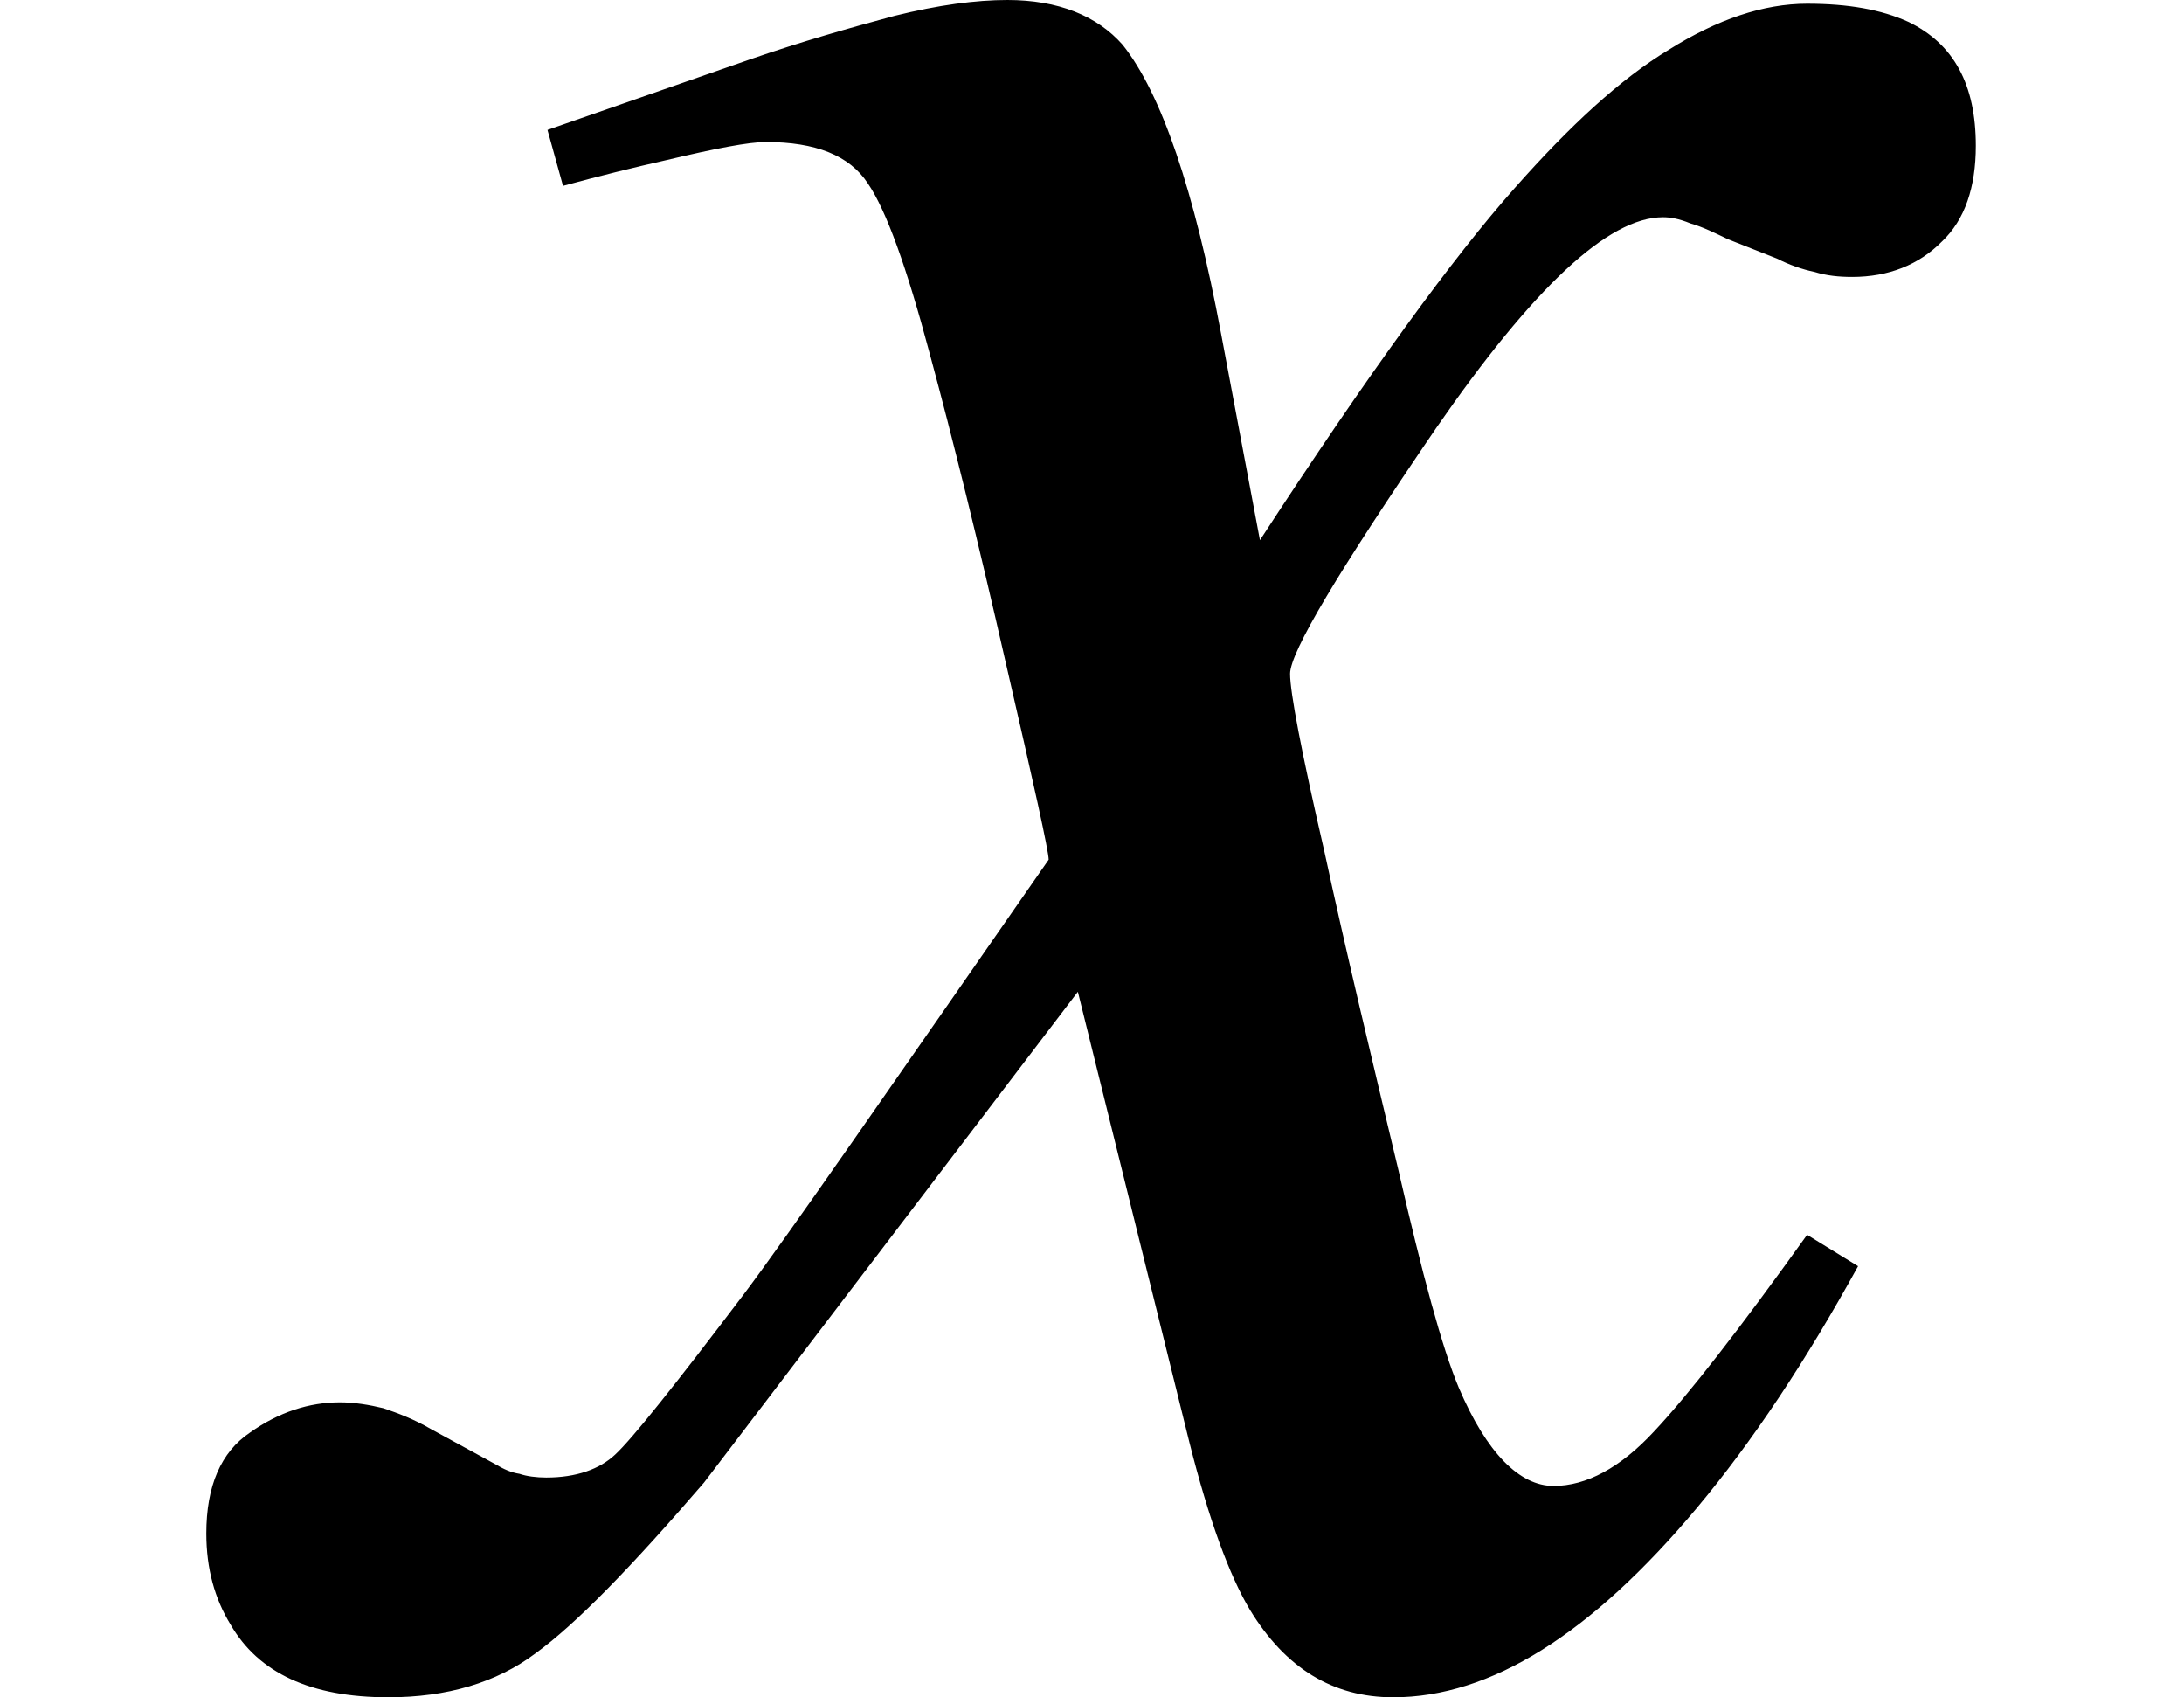<svg xmlns="http://www.w3.org/2000/svg" xmlns:xlink="http://www.w3.org/1999/xlink" width="7.029pt" height="5.461pt" viewBox="0 0 7.029 5.461" version="1.1">
<defs>
<g>
<symbol overflow="visible" id="glyph0-0">
<path style="stroke:none;" d=""/>
</symbol>
<symbol overflow="visible" id="glyph0-1">
<path style="stroke:none;" d="M -0.336 -0.398 C -0.336 -0.551 -0.289 -0.66 -0.195 -0.723 C -0.102 -0.789 -0.004 -0.82 0.094 -0.82 C 0.141 -0.82 0.188 -0.812 0.234 -0.801 C 0.281 -0.785 0.332 -0.766 0.387 -0.734 L 0.594 -0.621 C 0.621 -0.605 0.645 -0.594 0.672 -0.59 C 0.695 -0.582 0.727 -0.578 0.758 -0.578 C 0.855 -0.578 0.93 -0.605 0.98 -0.652 C 1.035 -0.703 1.172 -0.875 1.391 -1.164 C 1.535 -1.355 1.859 -1.824 2.375 -2.566 C 2.375 -2.594 2.328 -2.805 2.238 -3.195 C 2.148 -3.59 2.066 -3.922 1.992 -4.195 C 1.918 -4.473 1.852 -4.656 1.793 -4.742 C 1.734 -4.832 1.625 -4.875 1.465 -4.875 C 1.41 -4.875 1.305 -4.855 1.141 -4.816 C 1.039 -4.793 0.93 -4.766 0.812 -4.734 L 0.762 -4.914 L 1.414 -5.141 C 1.582 -5.199 1.734 -5.242 1.879 -5.281 C 2.02 -5.316 2.141 -5.332 2.242 -5.332 C 2.406 -5.332 2.531 -5.281 2.613 -5.188 C 2.738 -5.031 2.844 -4.719 2.93 -4.258 L 3.055 -3.594 C 3.406 -4.133 3.68 -4.508 3.875 -4.727 C 4.051 -4.926 4.215 -5.078 4.371 -5.172 C 4.527 -5.27 4.676 -5.32 4.816 -5.32 C 4.949 -5.32 5.055 -5.301 5.141 -5.262 C 5.289 -5.191 5.359 -5.059 5.359 -4.863 C 5.359 -4.73 5.324 -4.625 5.25 -4.555 C 5.176 -4.48 5.078 -4.441 4.961 -4.441 C 4.918 -4.441 4.879 -4.445 4.84 -4.457 C 4.801 -4.465 4.758 -4.48 4.719 -4.5 L 4.562 -4.562 C 4.52 -4.582 4.48 -4.602 4.441 -4.613 C 4.402 -4.629 4.375 -4.633 4.352 -4.633 C 4.176 -4.633 3.934 -4.406 3.621 -3.953 C 3.309 -3.496 3.152 -3.234 3.152 -3.164 C 3.152 -3.105 3.188 -2.914 3.262 -2.594 C 3.332 -2.27 3.414 -1.93 3.5 -1.57 C 3.578 -1.23 3.641 -0.996 3.695 -0.867 C 3.785 -0.656 3.891 -0.551 4 -0.551 C 4.105 -0.551 4.215 -0.609 4.324 -0.727 C 4.434 -0.844 4.598 -1.055 4.816 -1.359 L 4.98 -1.258 C 4.812 -0.953 4.641 -0.695 4.461 -0.48 C 4.121 -0.074 3.797 0.129 3.484 0.129 C 3.289 0.129 3.137 0.035 3.023 -0.152 C 2.957 -0.262 2.891 -0.441 2.828 -0.691 L 2.469 -2.141 L 1.266 -0.562 C 1.031 -0.289 0.852 -0.105 0.723 -0.012 C 0.598 0.082 0.438 0.129 0.25 0.129 C 0 0.129 -0.168 0.051 -0.258 -0.105 C -0.309 -0.188 -0.336 -0.285 -0.336 -0.398 Z M -0.336 -0.398 "/>
</symbol>
</g>
</defs>
<g id="surface499">
<g style="fill:rgb(0%,0%,0%);fill-opacity:1;">
  <use xlink:href="#glyph0-1" x="1" y="5.332"/>
</g>
</g>
</svg>
